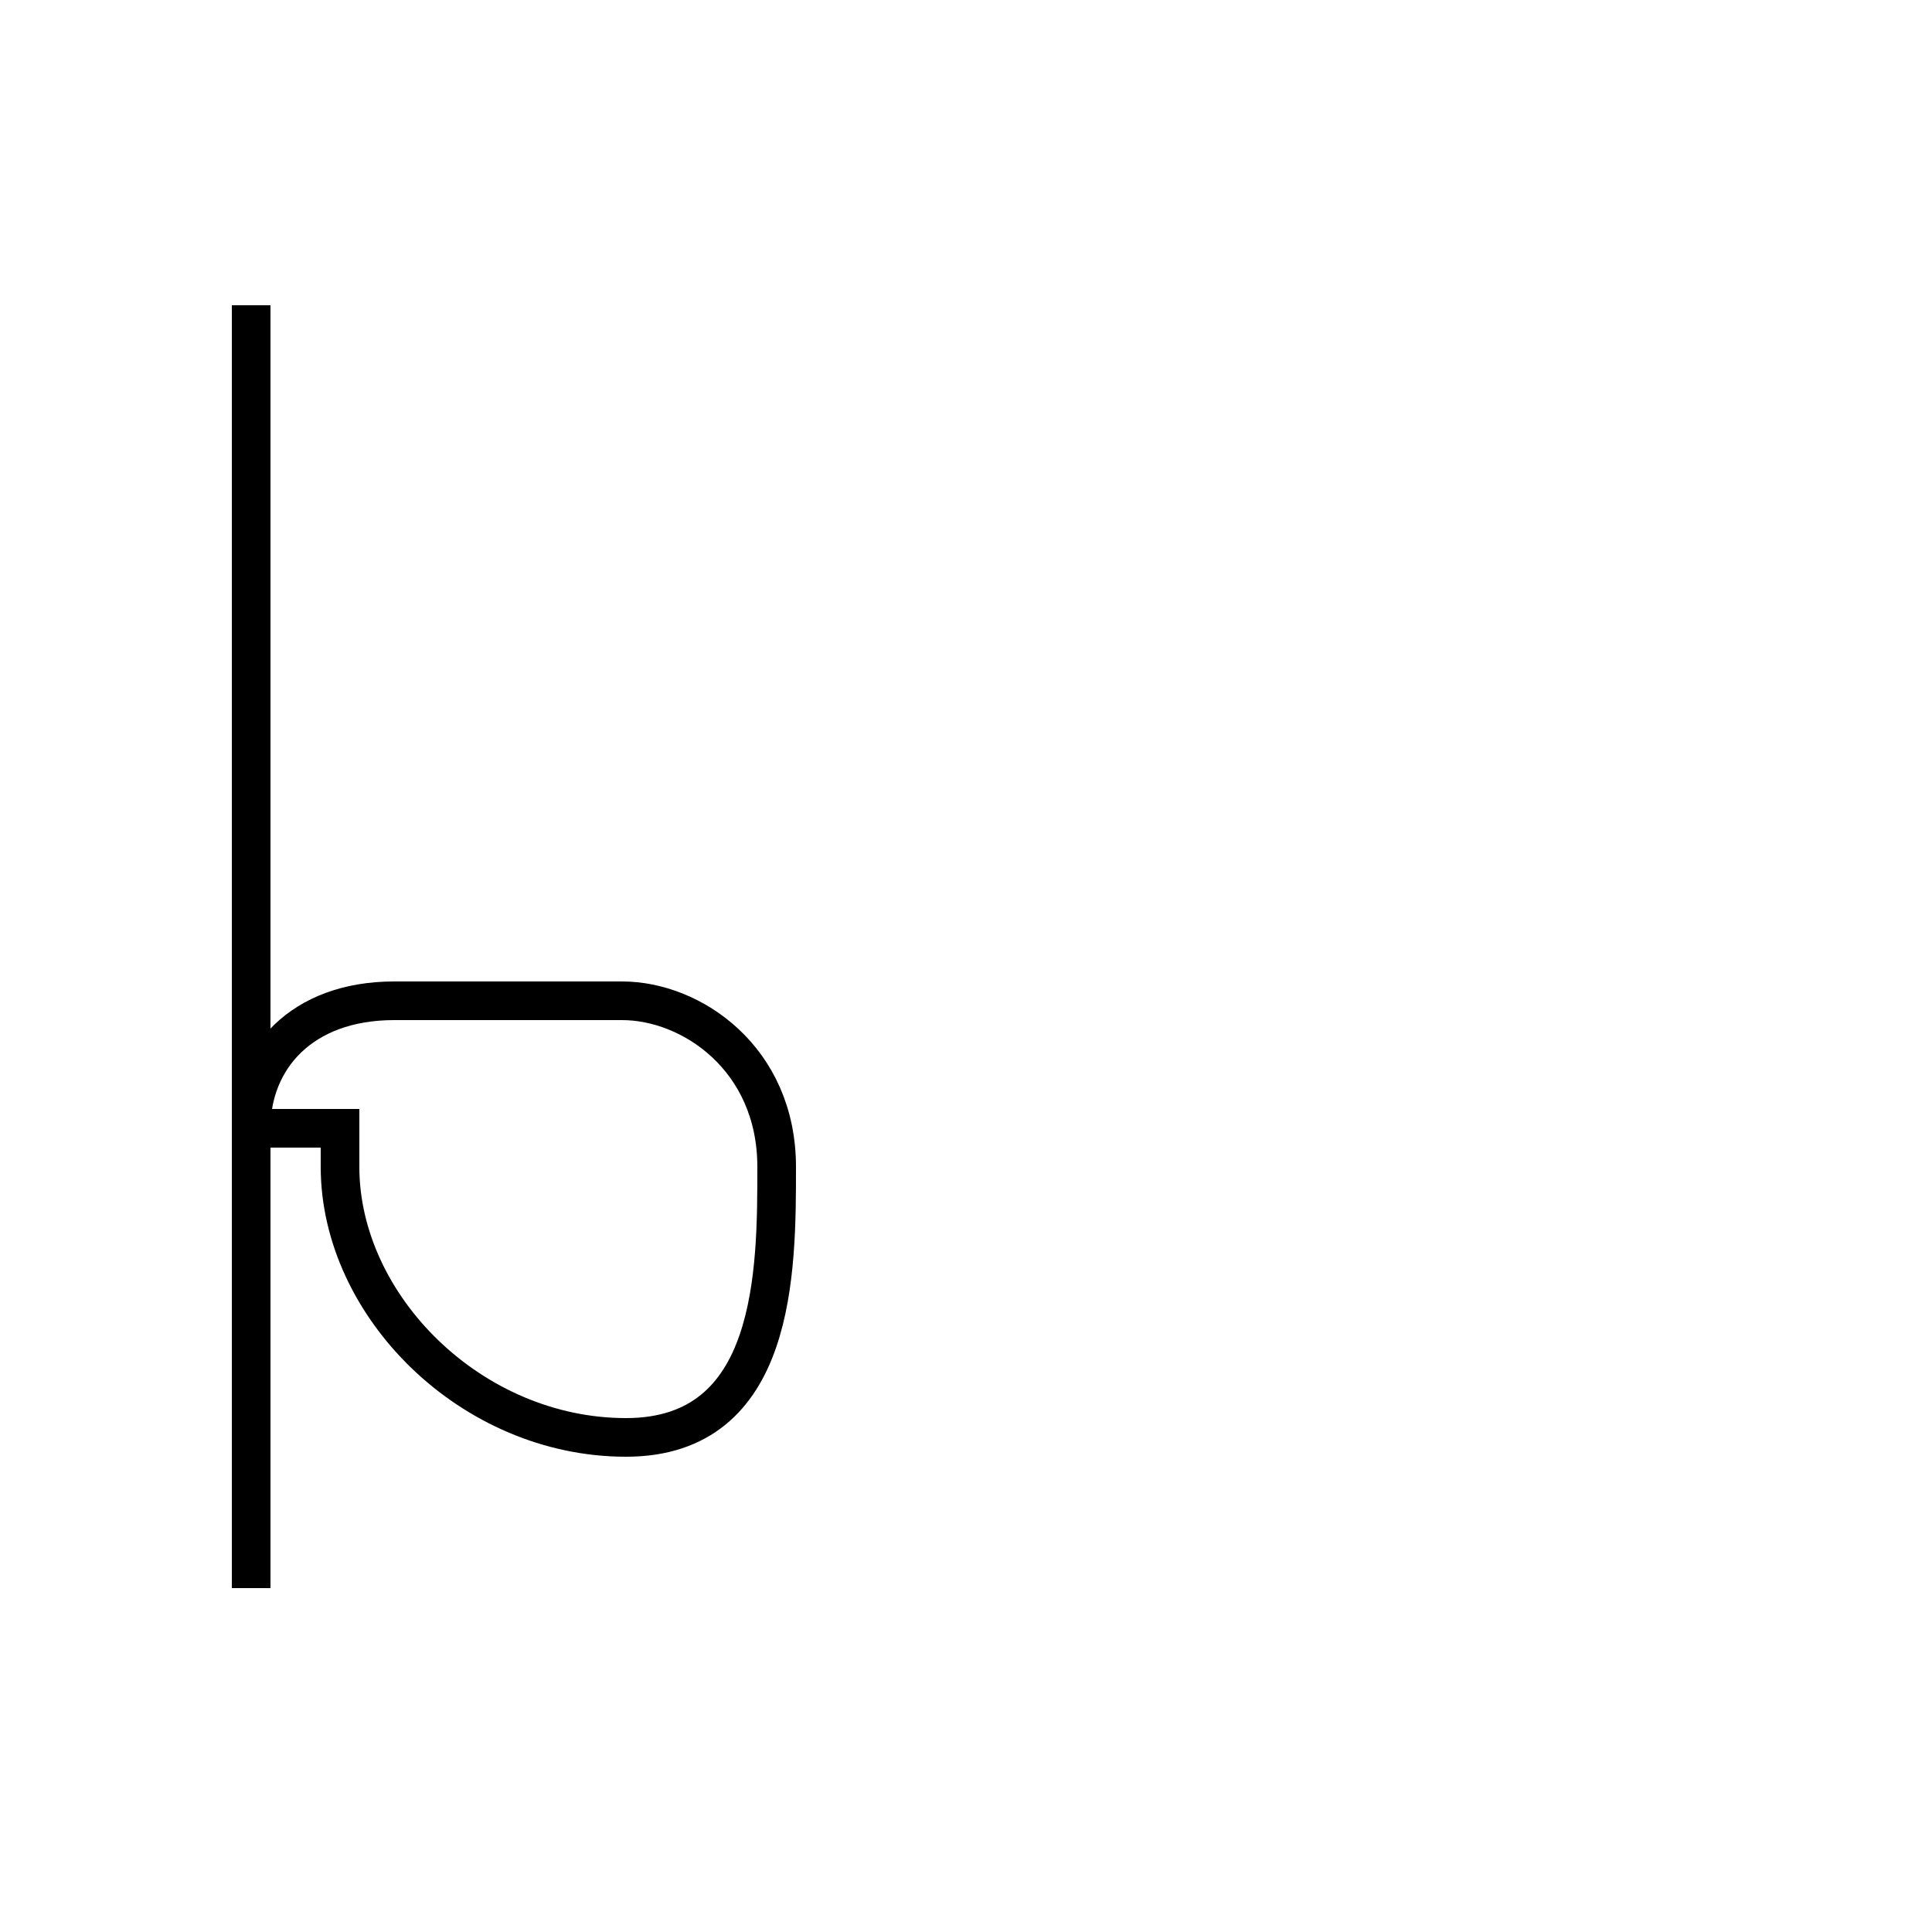 <?xml version='1.0' encoding='utf8'?>
<svg viewBox="0.0 -6.0 50.0 50.0" version="1.1" xmlns="http://www.w3.org/2000/svg">
<rect x="0.0" y="-6.0" width="50.0" height="50.0" fill="#808080" stroke="none"/>
<rect x="-1000" y="-1000" width="2000" height="2000" stroke="white" fill="white"/>
<g style="fill:white;stroke:#000000;  stroke-width:1">
<path d="M 6.5 -36.1 L 6.5 -2.9 M 6.5 -14.8 C 6.5 -16.6 7.8 -18.1 10.2 -18.1 C 12.8 -18.1 15.8 -18.1 16.1 -18.1 C 17.9 -18.1 20.1 -16.6 20.1 -13.8 C 20.1 -11.1 20.1 -6.8 16.2 -6.8 C 12.2 -6.8 8.8 -10.2 8.8 -13.8 L 8.8 -14.8 Z" transform="translate(0.0 38.0)" />
</g>
</svg>